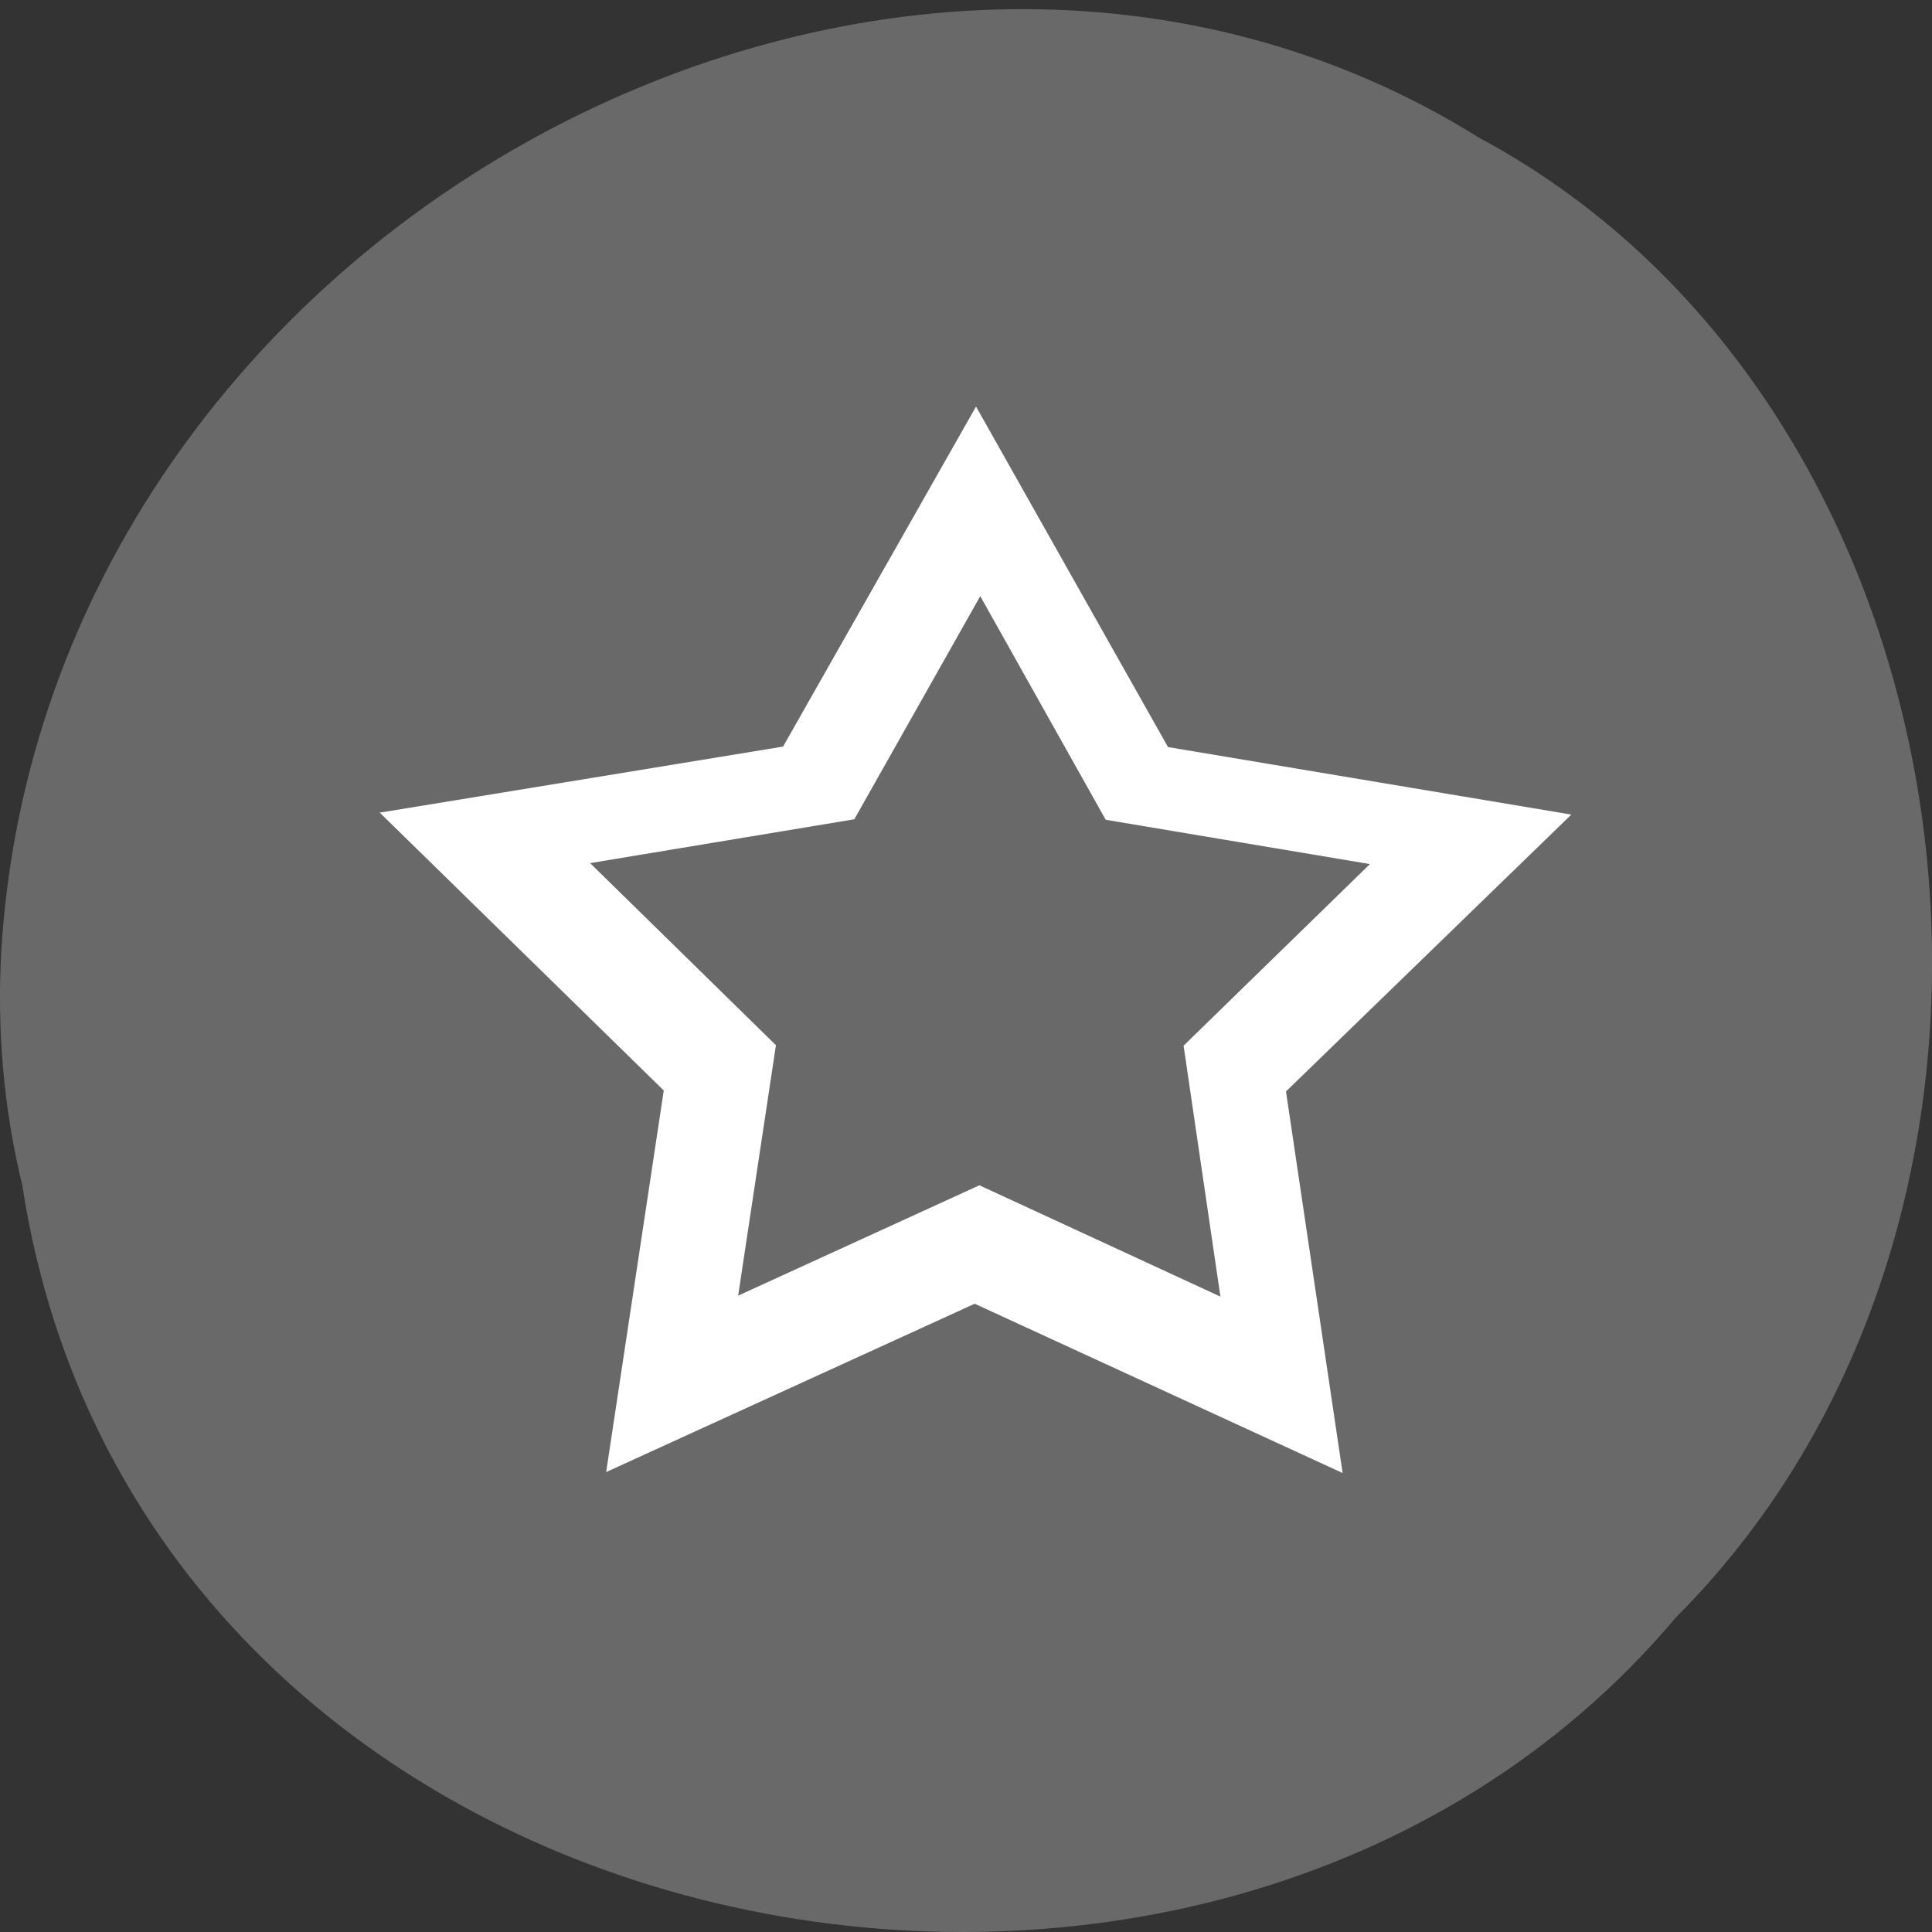 <svg xmlns="http://www.w3.org/2000/svg" viewBox="0 0 16 16"><rect x="0" y="0" width="16" height="16" fill="#333333" stroke="none"/><path d="m 0.184 9.813 c 0.992 6.473 9.805 8.203 13.695 3.582 c 3.426 -3.43 2.574 -10 -1.629 -12.254 c -4.824 -3.01 -11.855 0.715 -12.238 6.711 c -0.039 0.66 0.016 1.324 0.172 1.961" fill="#696969"/><path d="m 5.02 12.191 l 0.477 -3.16 l -2.352 -2.301 l 3.34 -0.547 l 1.598 -2.816 l 1.59 2.82 l 3.34 0.559 l -2.363 2.293 l 0.469 3.16 l -3.047 -1.402" fill="#fff"/><path d="m 6.113 10.73 l 0.313 -2.074 l -1.539 -1.508 l 2.188 -0.363 l 1.043 -1.848 l 1.039 1.852 l 2.188 0.367 l -1.543 1.504 l 0.305 2.078 l -1.996 -0.922" fill="#696969"/></svg>